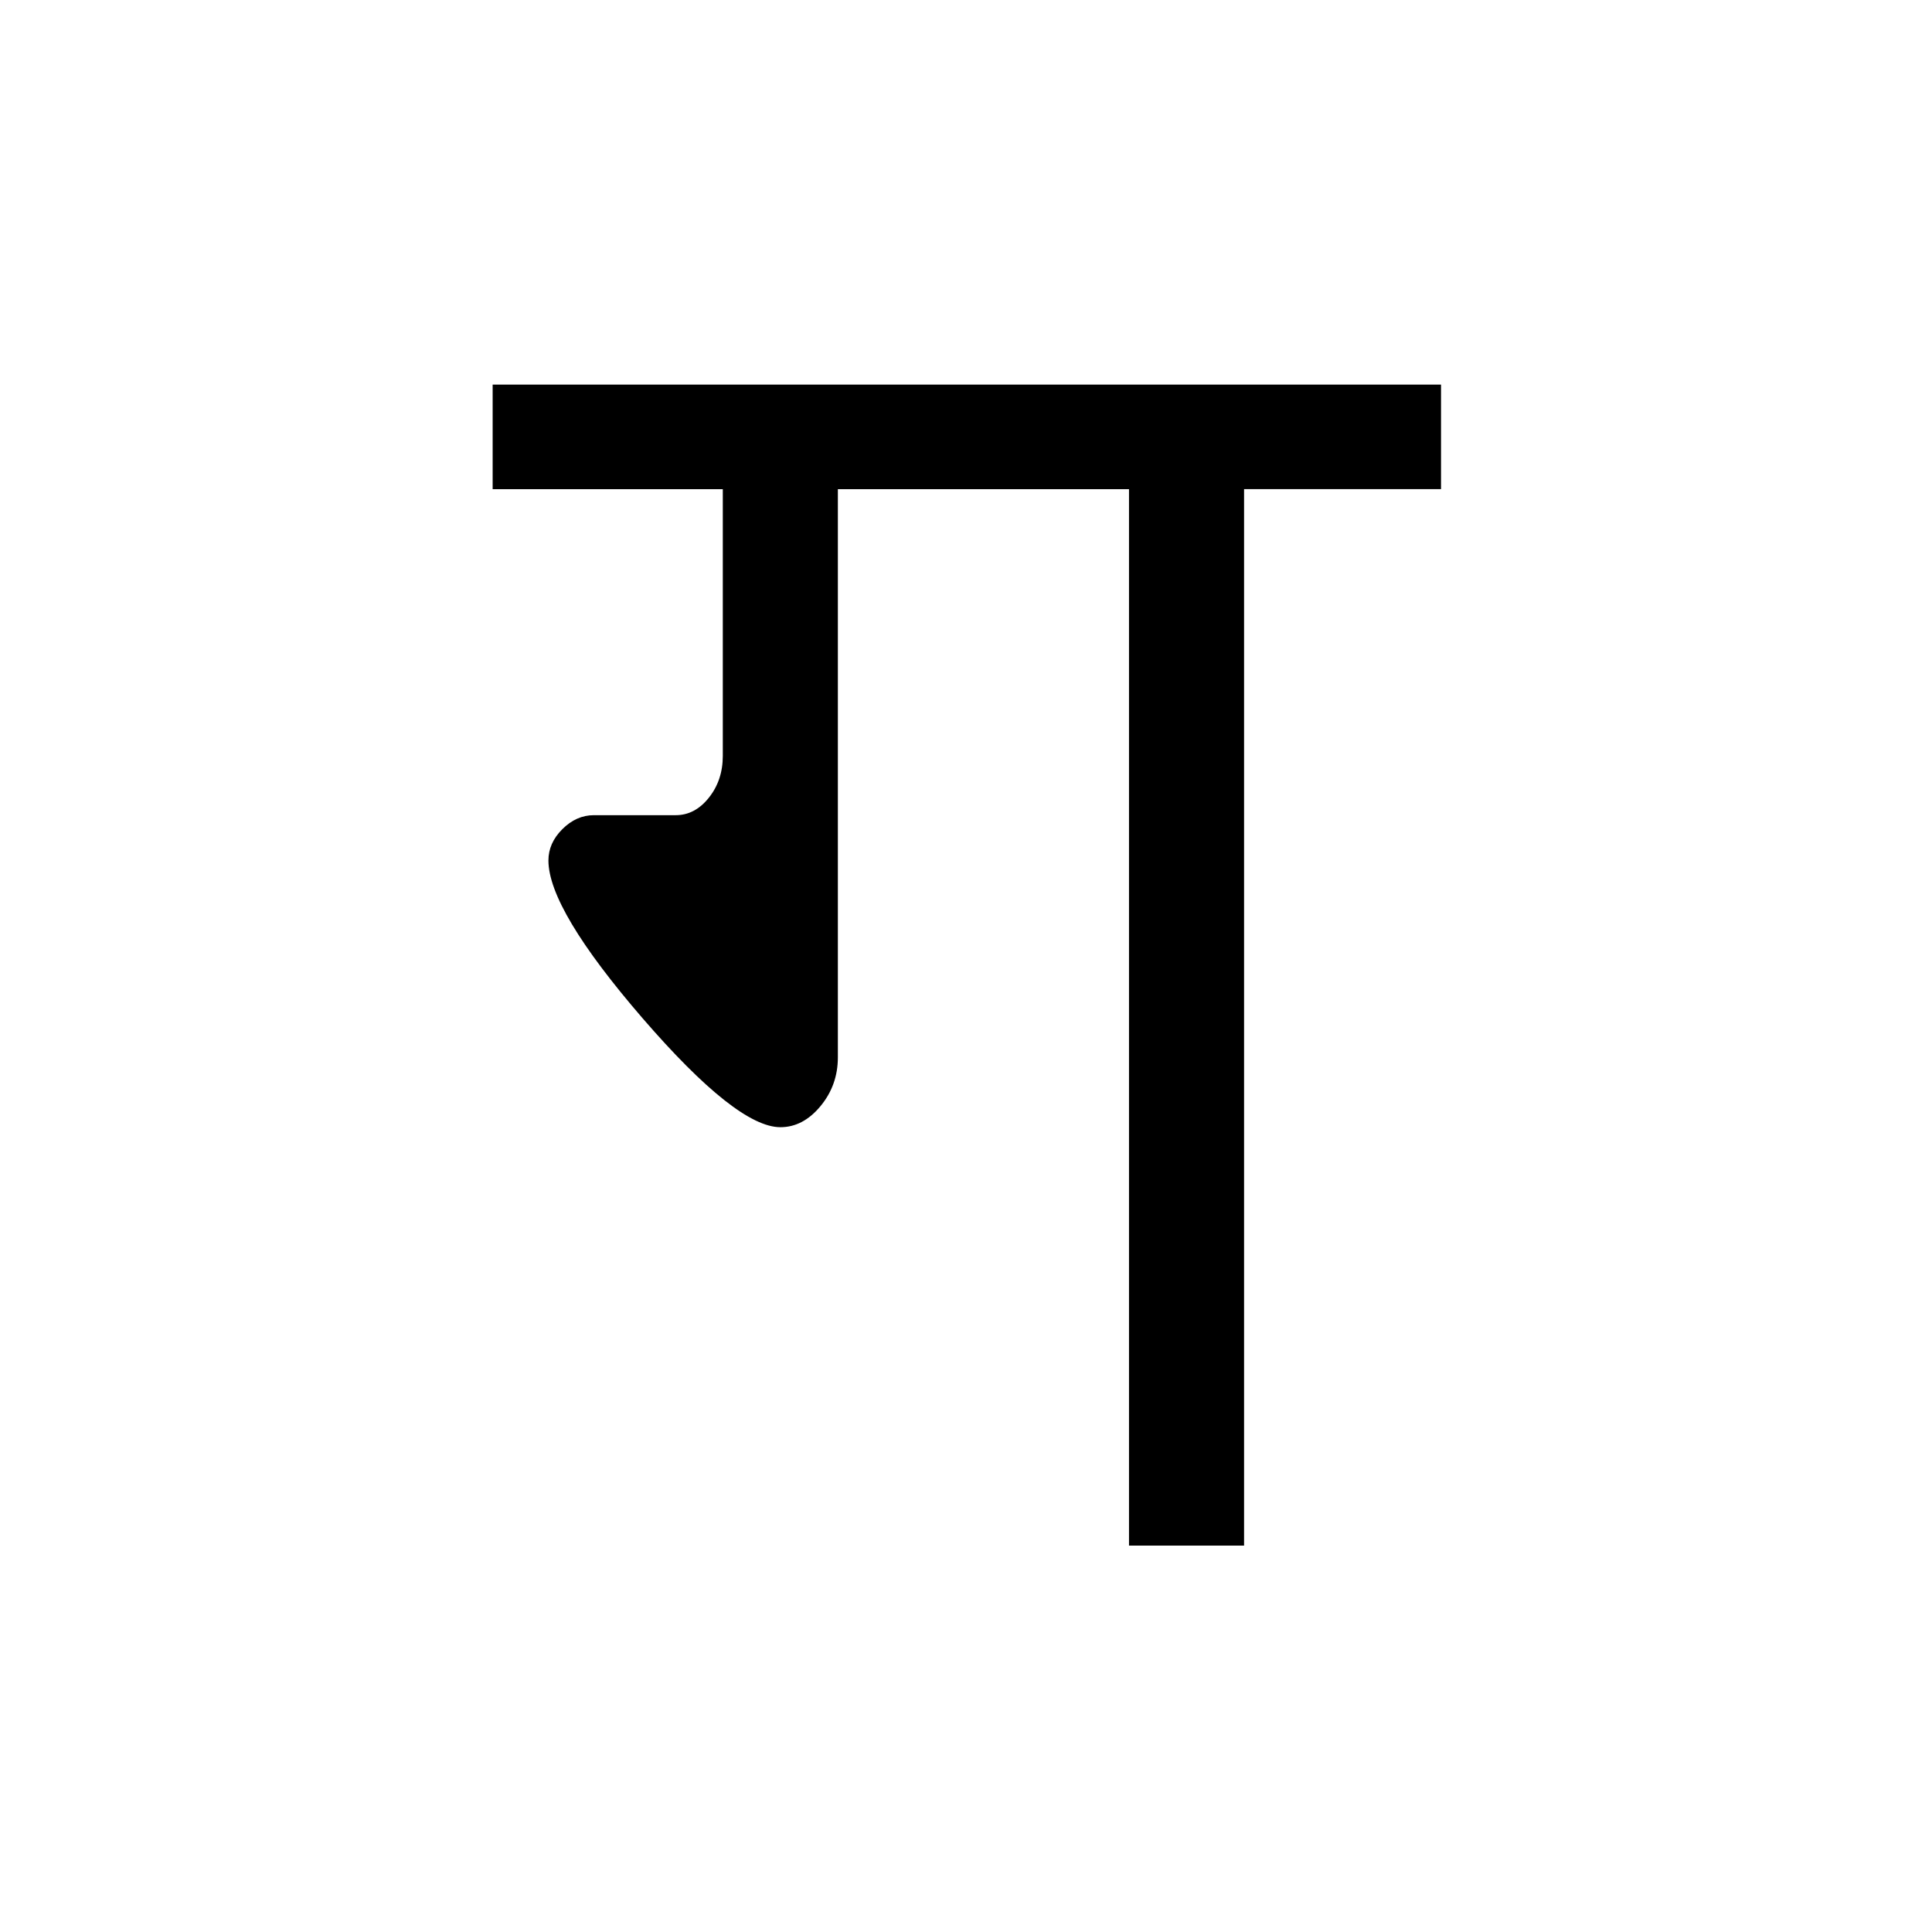 <?xml version='1.0' encoding='UTF-8'?>
<svg xmlns="http://www.w3.org/2000/svg" xmlns:xlink="http://www.w3.org/1999/xlink" width="250px" height="250px" viewBox="0 0 250 250" y="0px" x="0px" enable-background="new 0 0 250 250"><defs><symbol overflow="visible" id="1d86ae37a"><path d="M-2.938-136.703v-13.531h122.72v13.53H94.296V0h-14.89v-136.703H41.733v73.531c0 2.406-.757 4.516-2.265 6.328-1.5 1.805-3.227 2.703-5.172 2.703-3.762 0-9.703-4.695-17.828-14.093C8.344-77.641 4.28-84.445 4.28-88.656c0-1.5.598-2.848 1.797-4.047 1.207-1.207 2.567-1.813 4.078-1.813H20.75c1.656 0 3.082-.75 4.281-2.25 1.207-1.507 1.813-3.316 1.813-5.421v-34.516zm0 0"/></symbol></defs><use xlink:href="#1d86ae37a" x="66.686" y="200"/></svg>